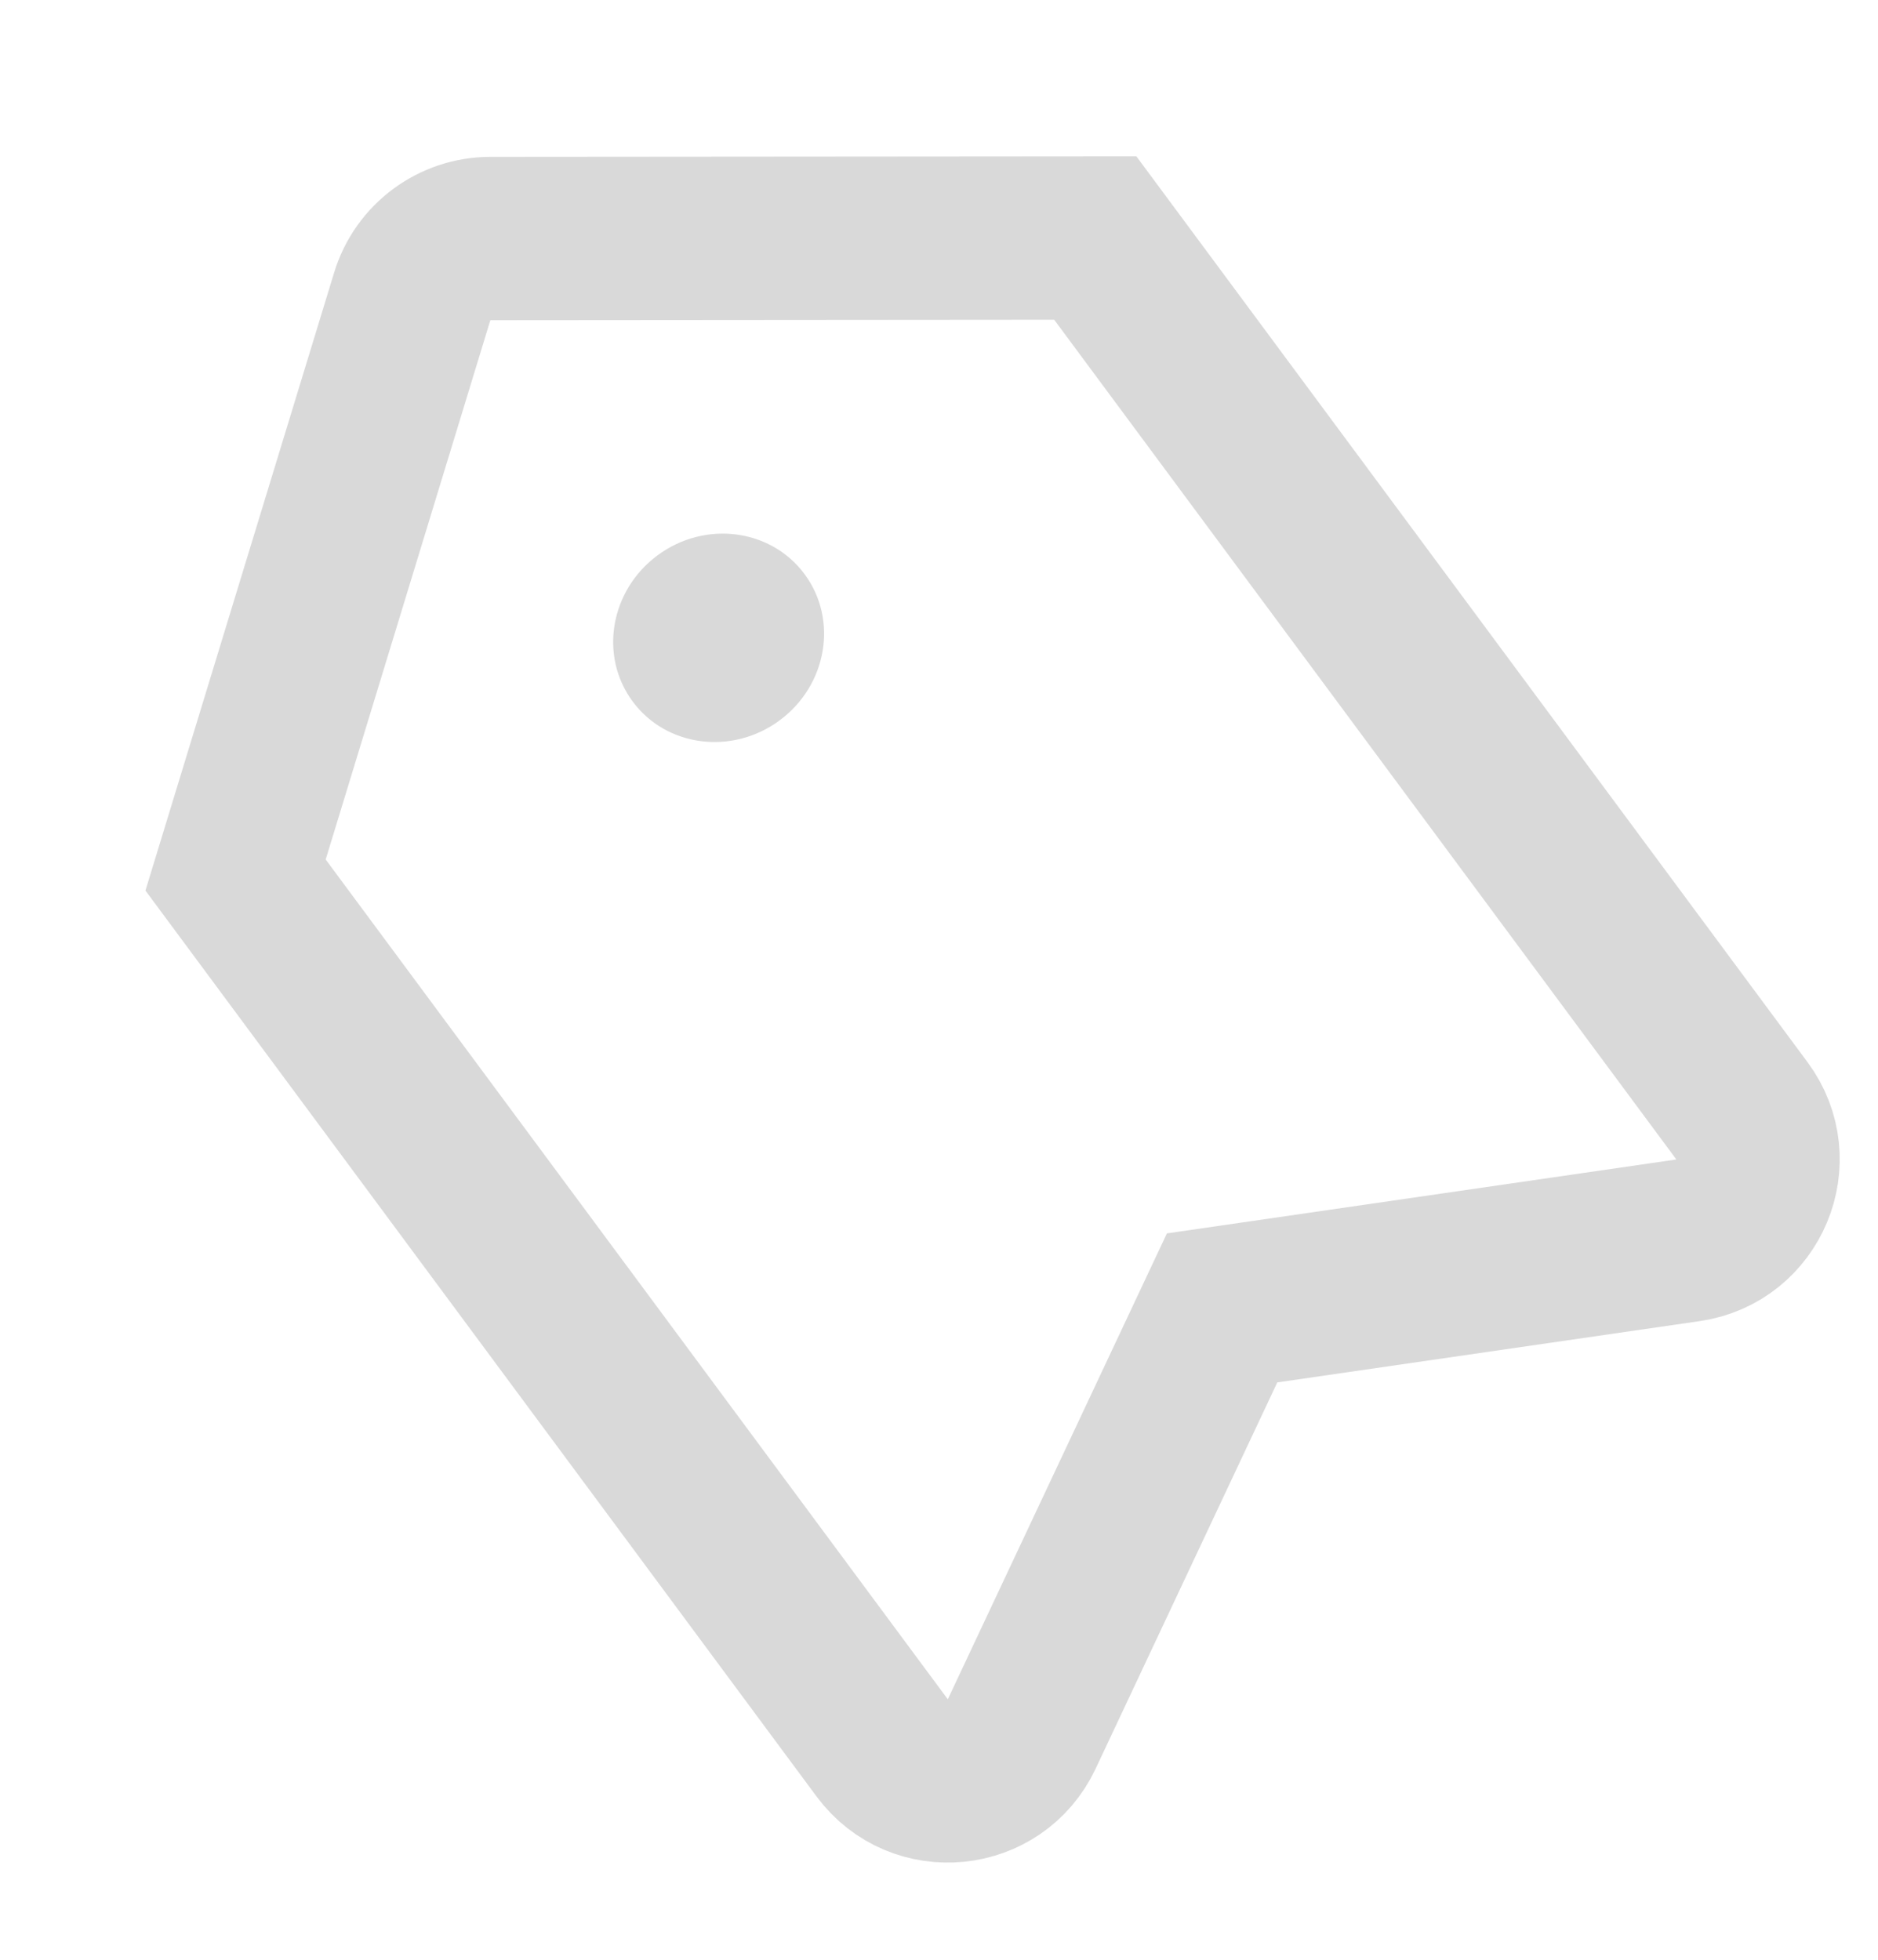 <svg width="23" height="24" viewBox="0 0 23 24" fill="none" xmlns="http://www.w3.org/2000/svg">
<g id="Group 3731">
<path id="Vector 17169" d="M2.885 10.716L5.049 3.629C5.177 3.209 5.565 2.922 6.004 2.921L13.414 2.915L21.334 13.604C21.784 14.212 21.422 15.08 20.674 15.189L14.967 16.017L12.513 21.235C12.191 21.92 11.255 22.013 10.804 21.405L2.885 10.716Z" stroke="#D9D9D9" stroke-width="2"/>
<ellipse id="Ellipse 2335" cx="8.801" cy="7.811" rx="1.31" ry="1.257" transform="rotate(-36.535 8.801 7.811)" fill="#D9D9D9"/>
</g>
</svg>

